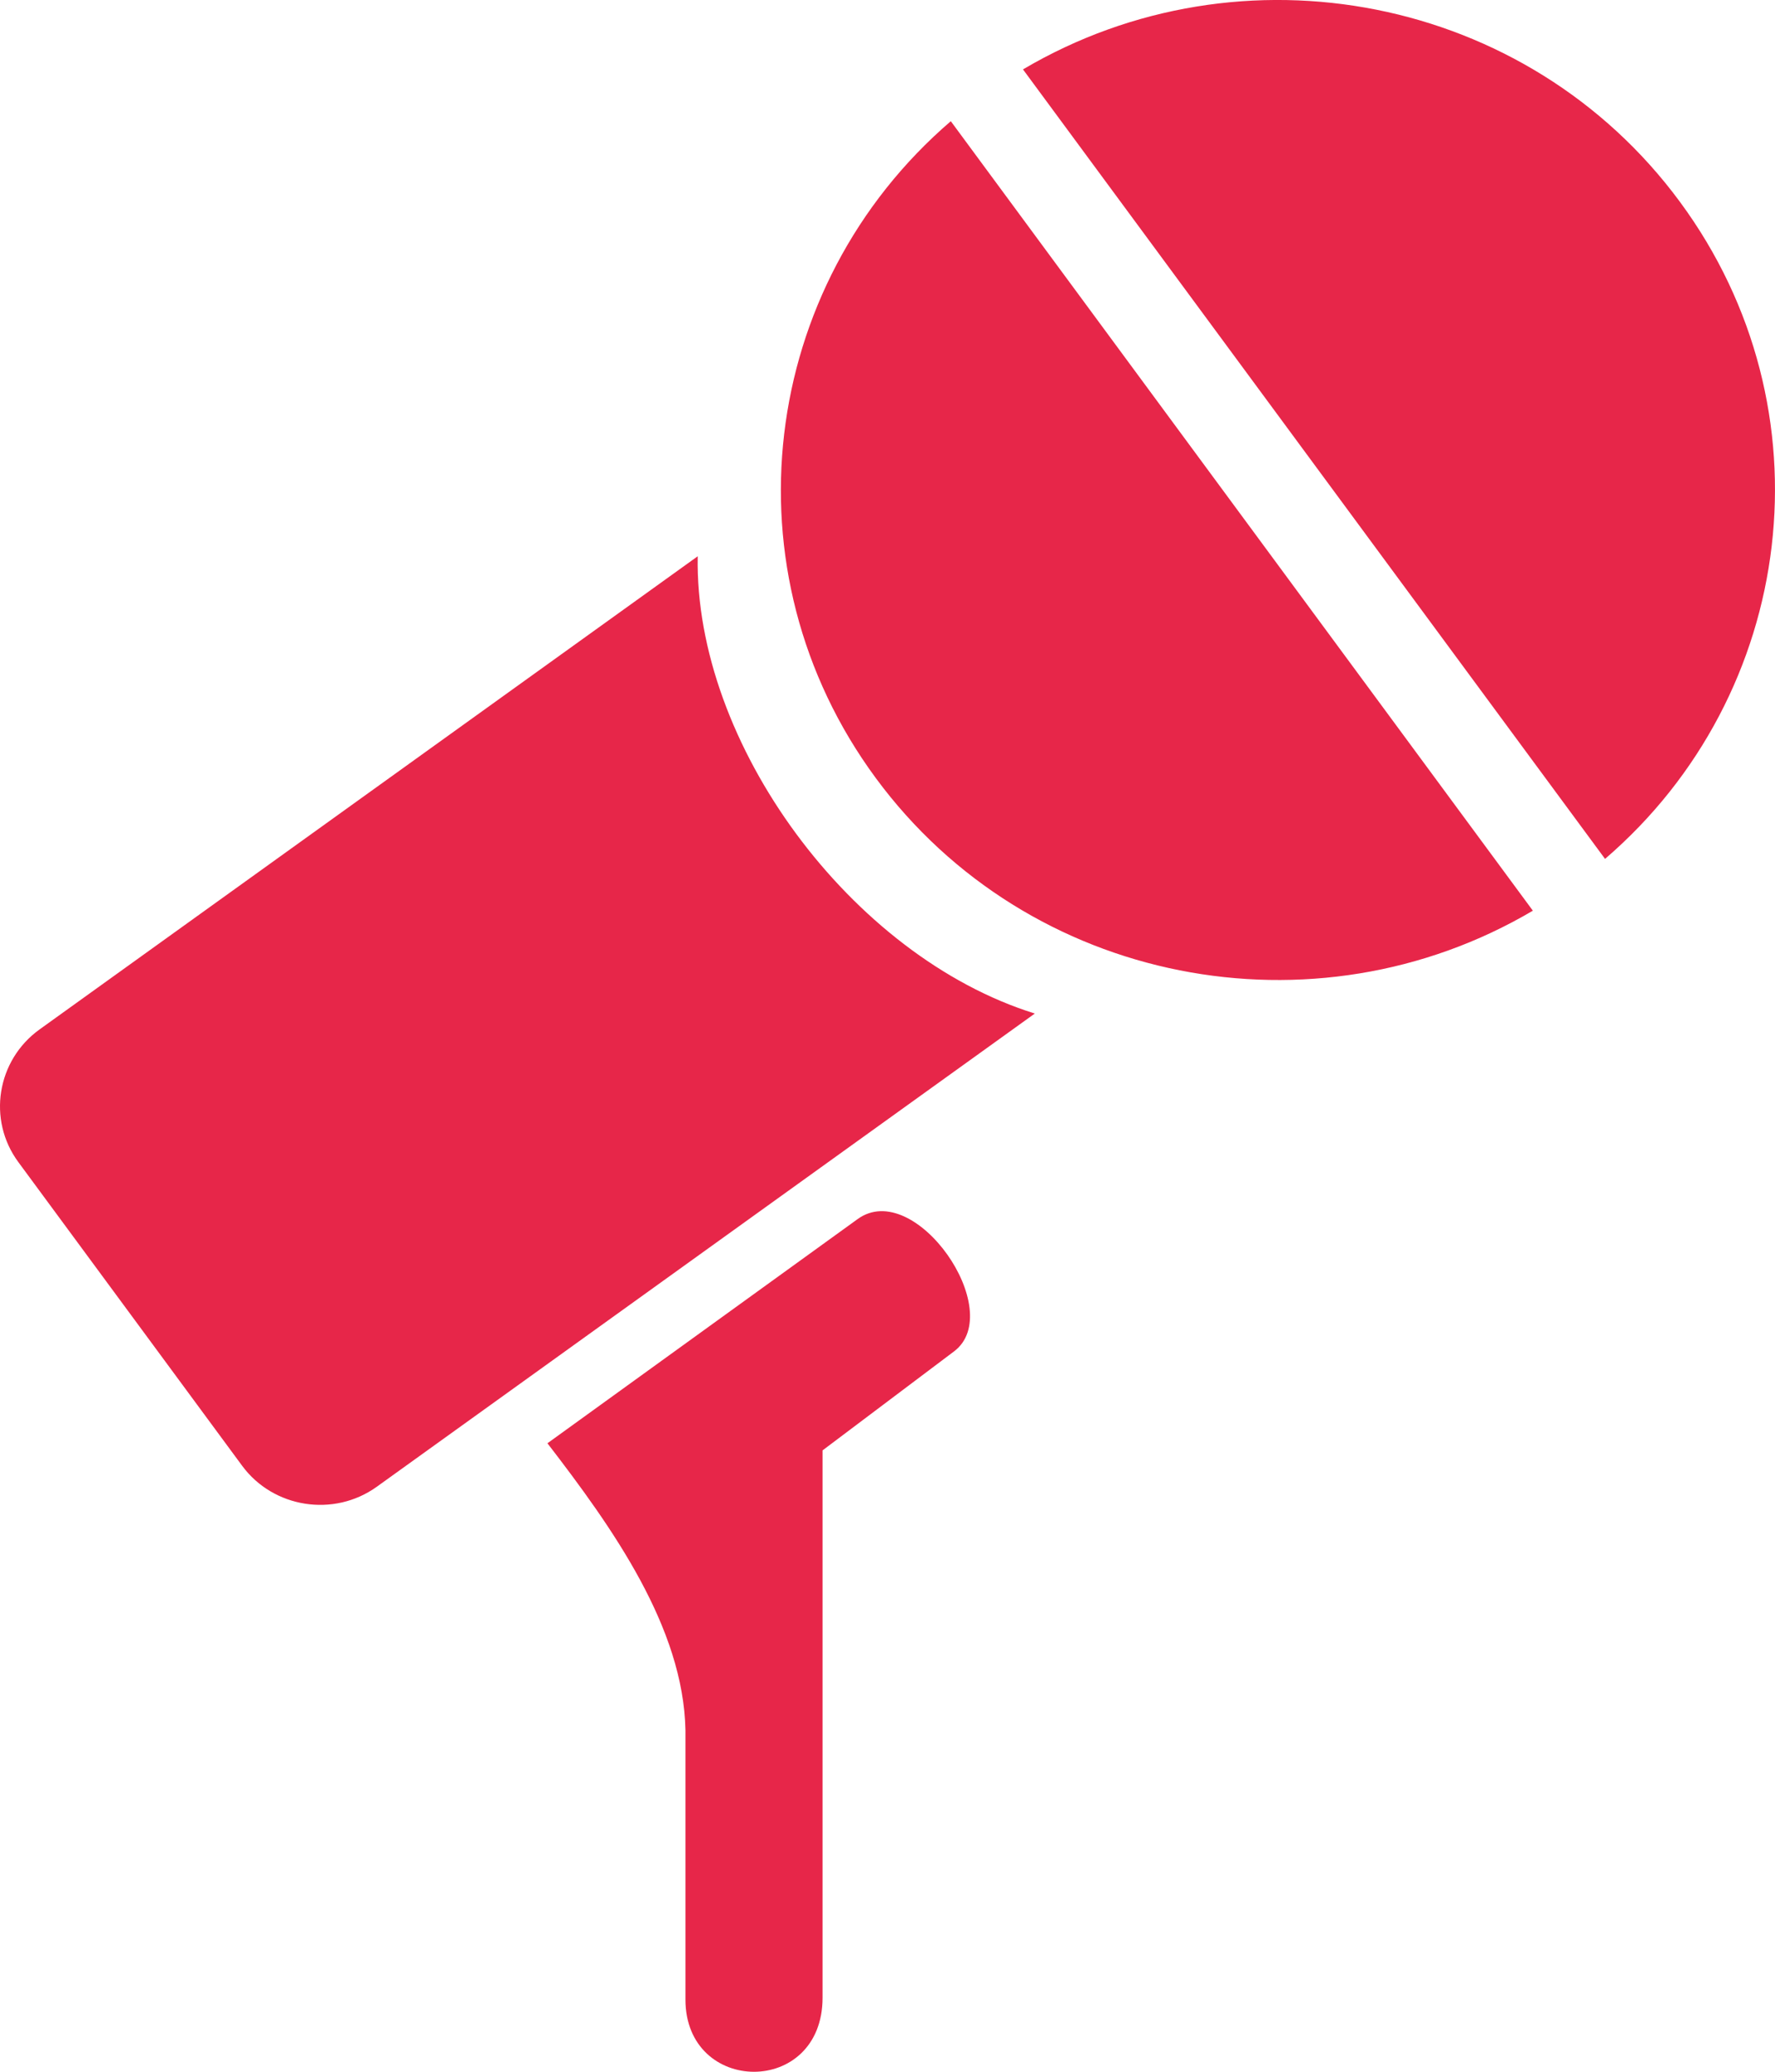<svg width="12" height="14" viewBox="0 0 12 14" fill="none" xmlns="http://www.w3.org/2000/svg">
<path fill-rule="evenodd" clip-rule="evenodd" d="M5.921 5.258C4.89 3.86 5.131 1.933 6.428 0.819L10.363 6.154C8.886 7.025 6.952 6.656 5.921 5.258L5.921 5.258ZM4.634 11.693V13.512C4.634 14.159 5.561 14.171 5.561 13.499V9.801L6.45 9.132C6.81 8.861 6.186 7.957 5.798 8.238C5.099 8.743 4.4 9.248 3.701 9.753C4.14 10.323 4.621 10.997 4.634 11.693V11.693ZM1.637 9.905C1.848 10.191 2.257 10.255 2.547 10.047L6.996 6.849C5.755 6.463 4.693 5.024 4.717 3.759L0.268 6.956C-0.022 7.164 -0.087 7.567 0.124 7.853L1.637 9.905ZM6.916 0.469L10.851 5.804C12.148 4.69 12.389 2.763 11.358 1.365C10.327 -0.034 8.393 -0.403 6.916 0.469H6.916Z" fill="#E72649"/>
</svg>
